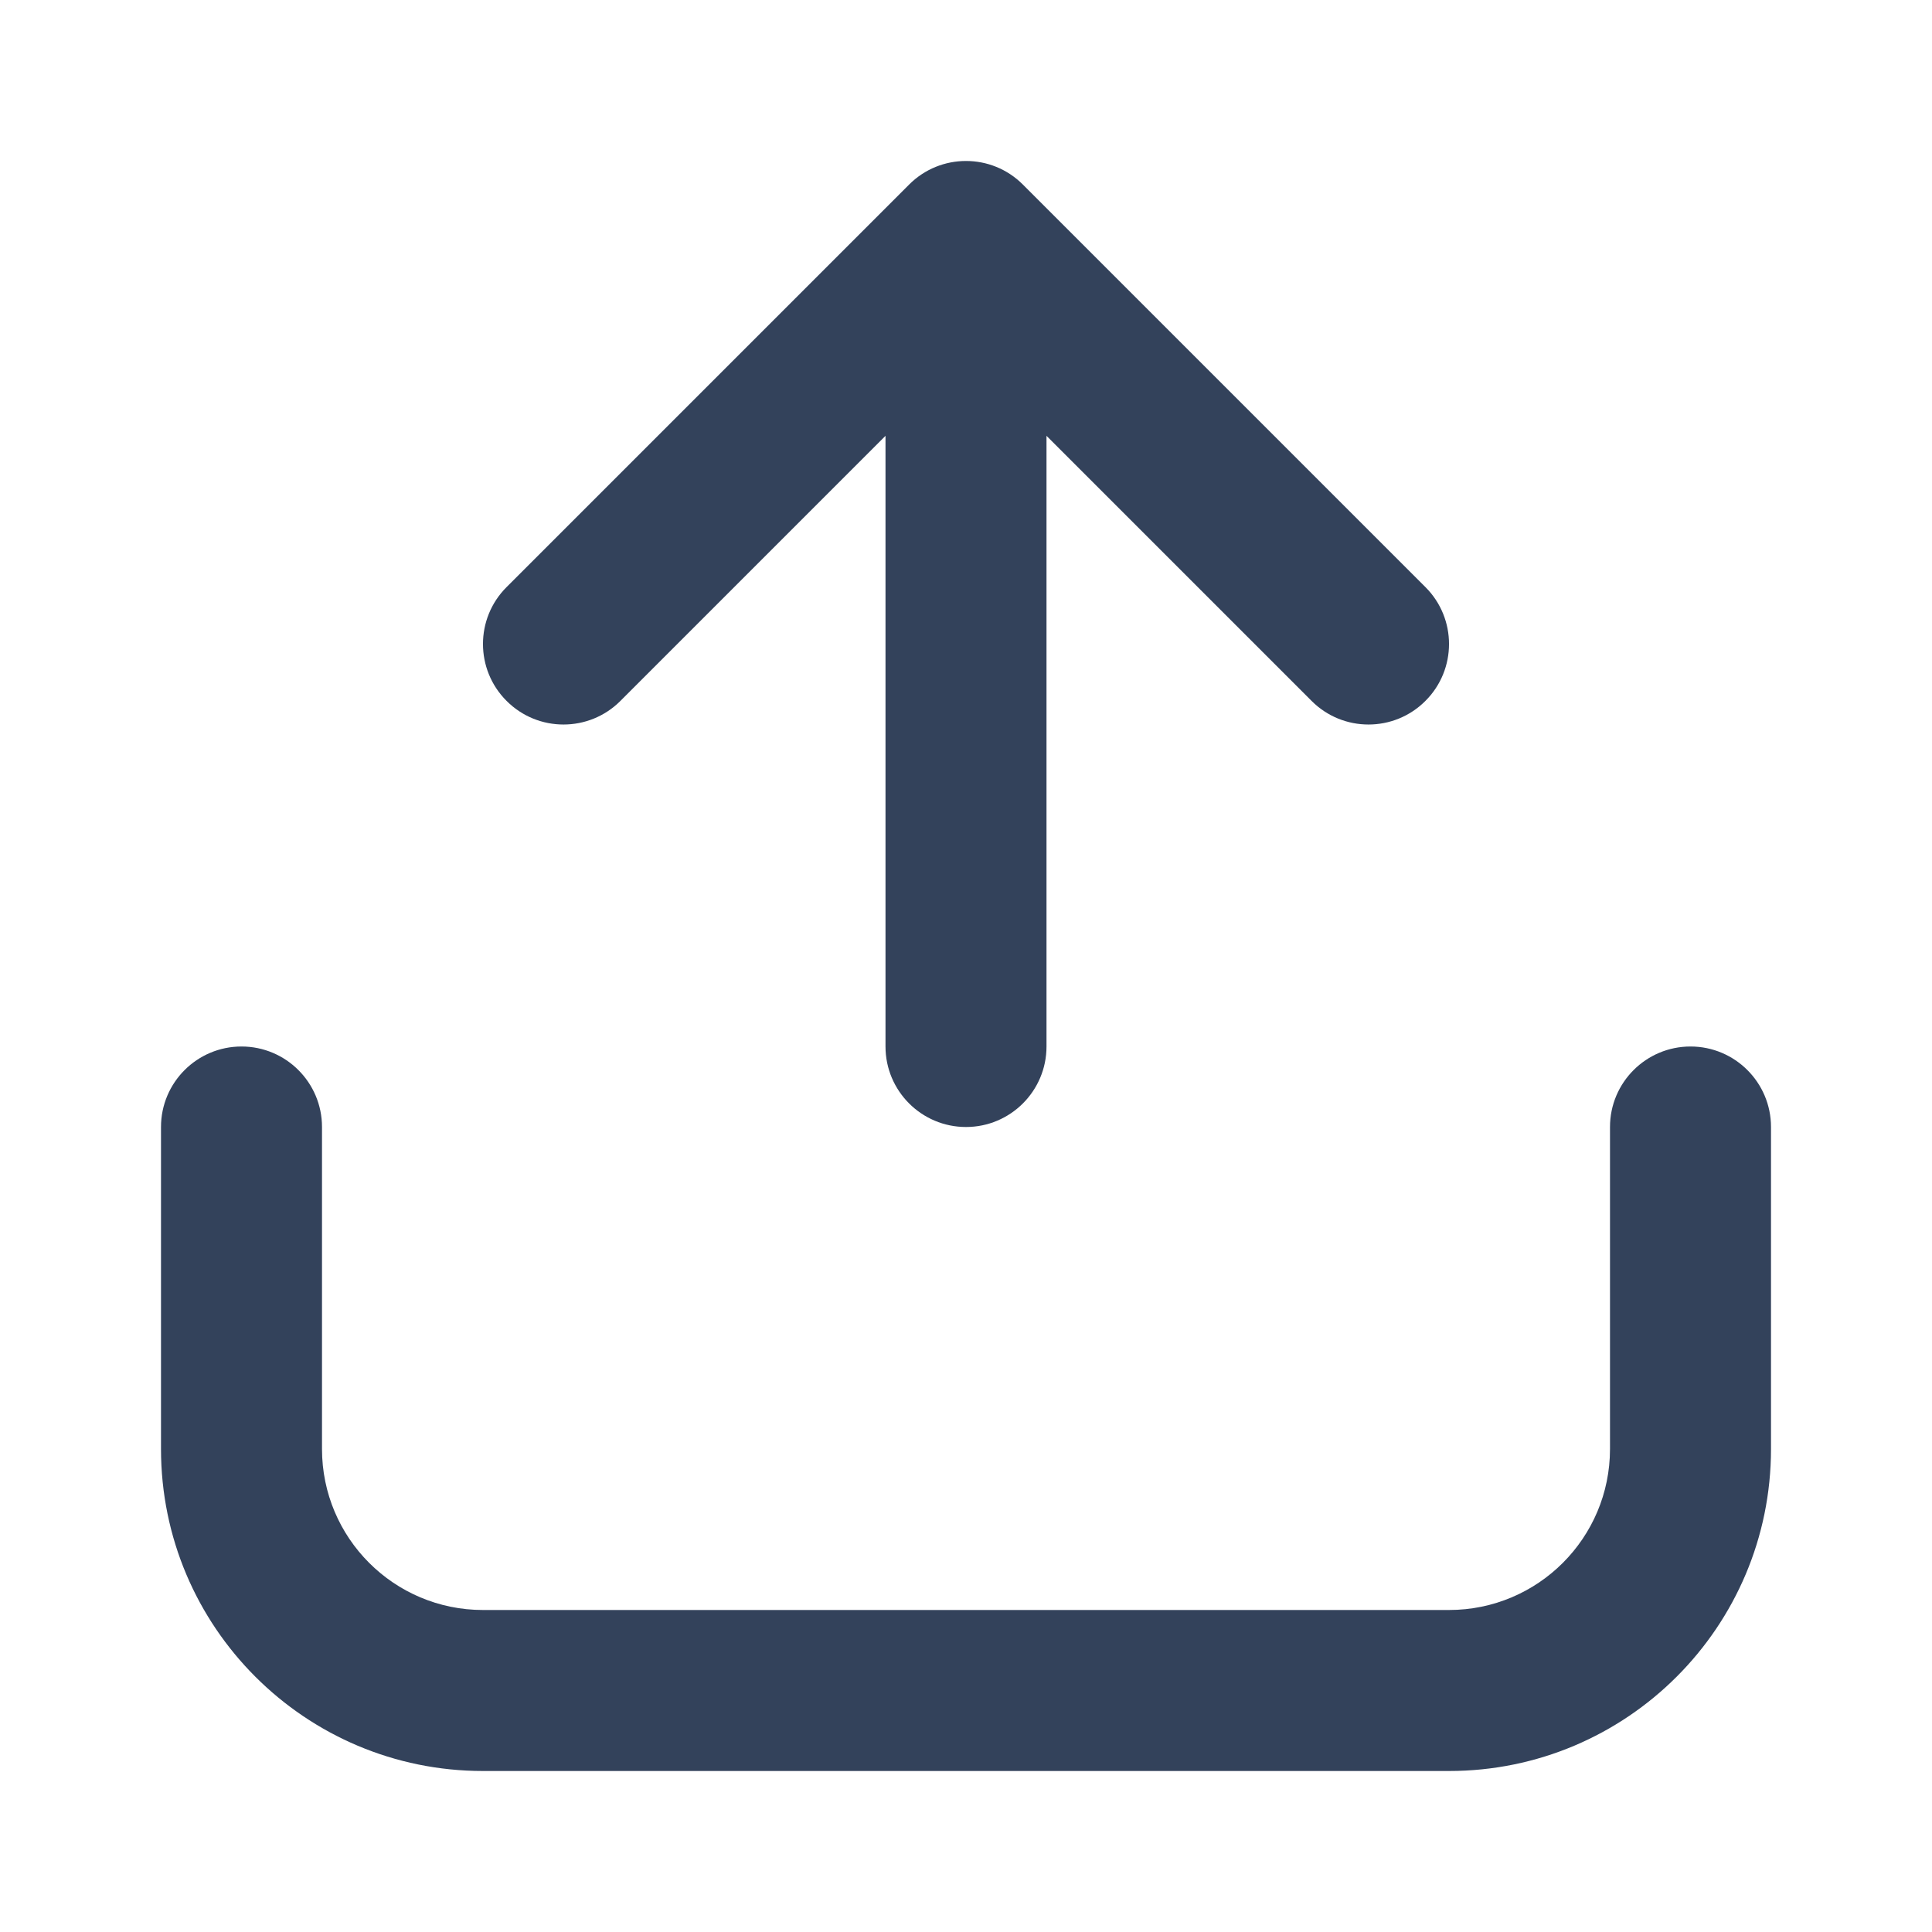 <svg width="24" height="24" viewBox="0 0 24 24" fill="none" xmlns="http://www.w3.org/2000/svg">
<path d="M4 14C4 13.448 3.552 13 3 13C2.448 13 2 13.448 2 14H4ZM22 14C22 13.448 21.552 13 21 13C20.448 13 20 13.448 20 14H22ZM6.293 7.293C5.902 7.683 5.902 8.317 6.293 8.707C6.683 9.098 7.317 9.098 7.707 8.707L6.293 7.293ZM12 3L12.707 2.293C12.317 1.902 11.683 1.902 11.293 2.293L12 3ZM16.293 8.707C16.683 9.098 17.317 9.098 17.707 8.707C18.098 8.317 18.098 7.683 17.707 7.293L16.293 8.707ZM11 13C11 13.552 11.448 14 12 14C12.552 14 13 13.552 13 13H11ZM18 20H6V22H18V20ZM4 18V14H2V18H4ZM20 14V18H22V14H20ZM6 20C4.895 20 4 19.105 4 18H2C2 20.209 3.791 22 6 22V20ZM18 22C20.209 22 22 20.209 22 18H20C20 19.105 19.105 20 18 20V22ZM7.707 8.707L12.707 3.707L11.293 2.293L6.293 7.293L7.707 8.707ZM11.293 3.707L16.293 8.707L17.707 7.293L12.707 2.293L11.293 3.707ZM11 3V13H13V3H11Z" fill="#33425B"/>
</svg>
